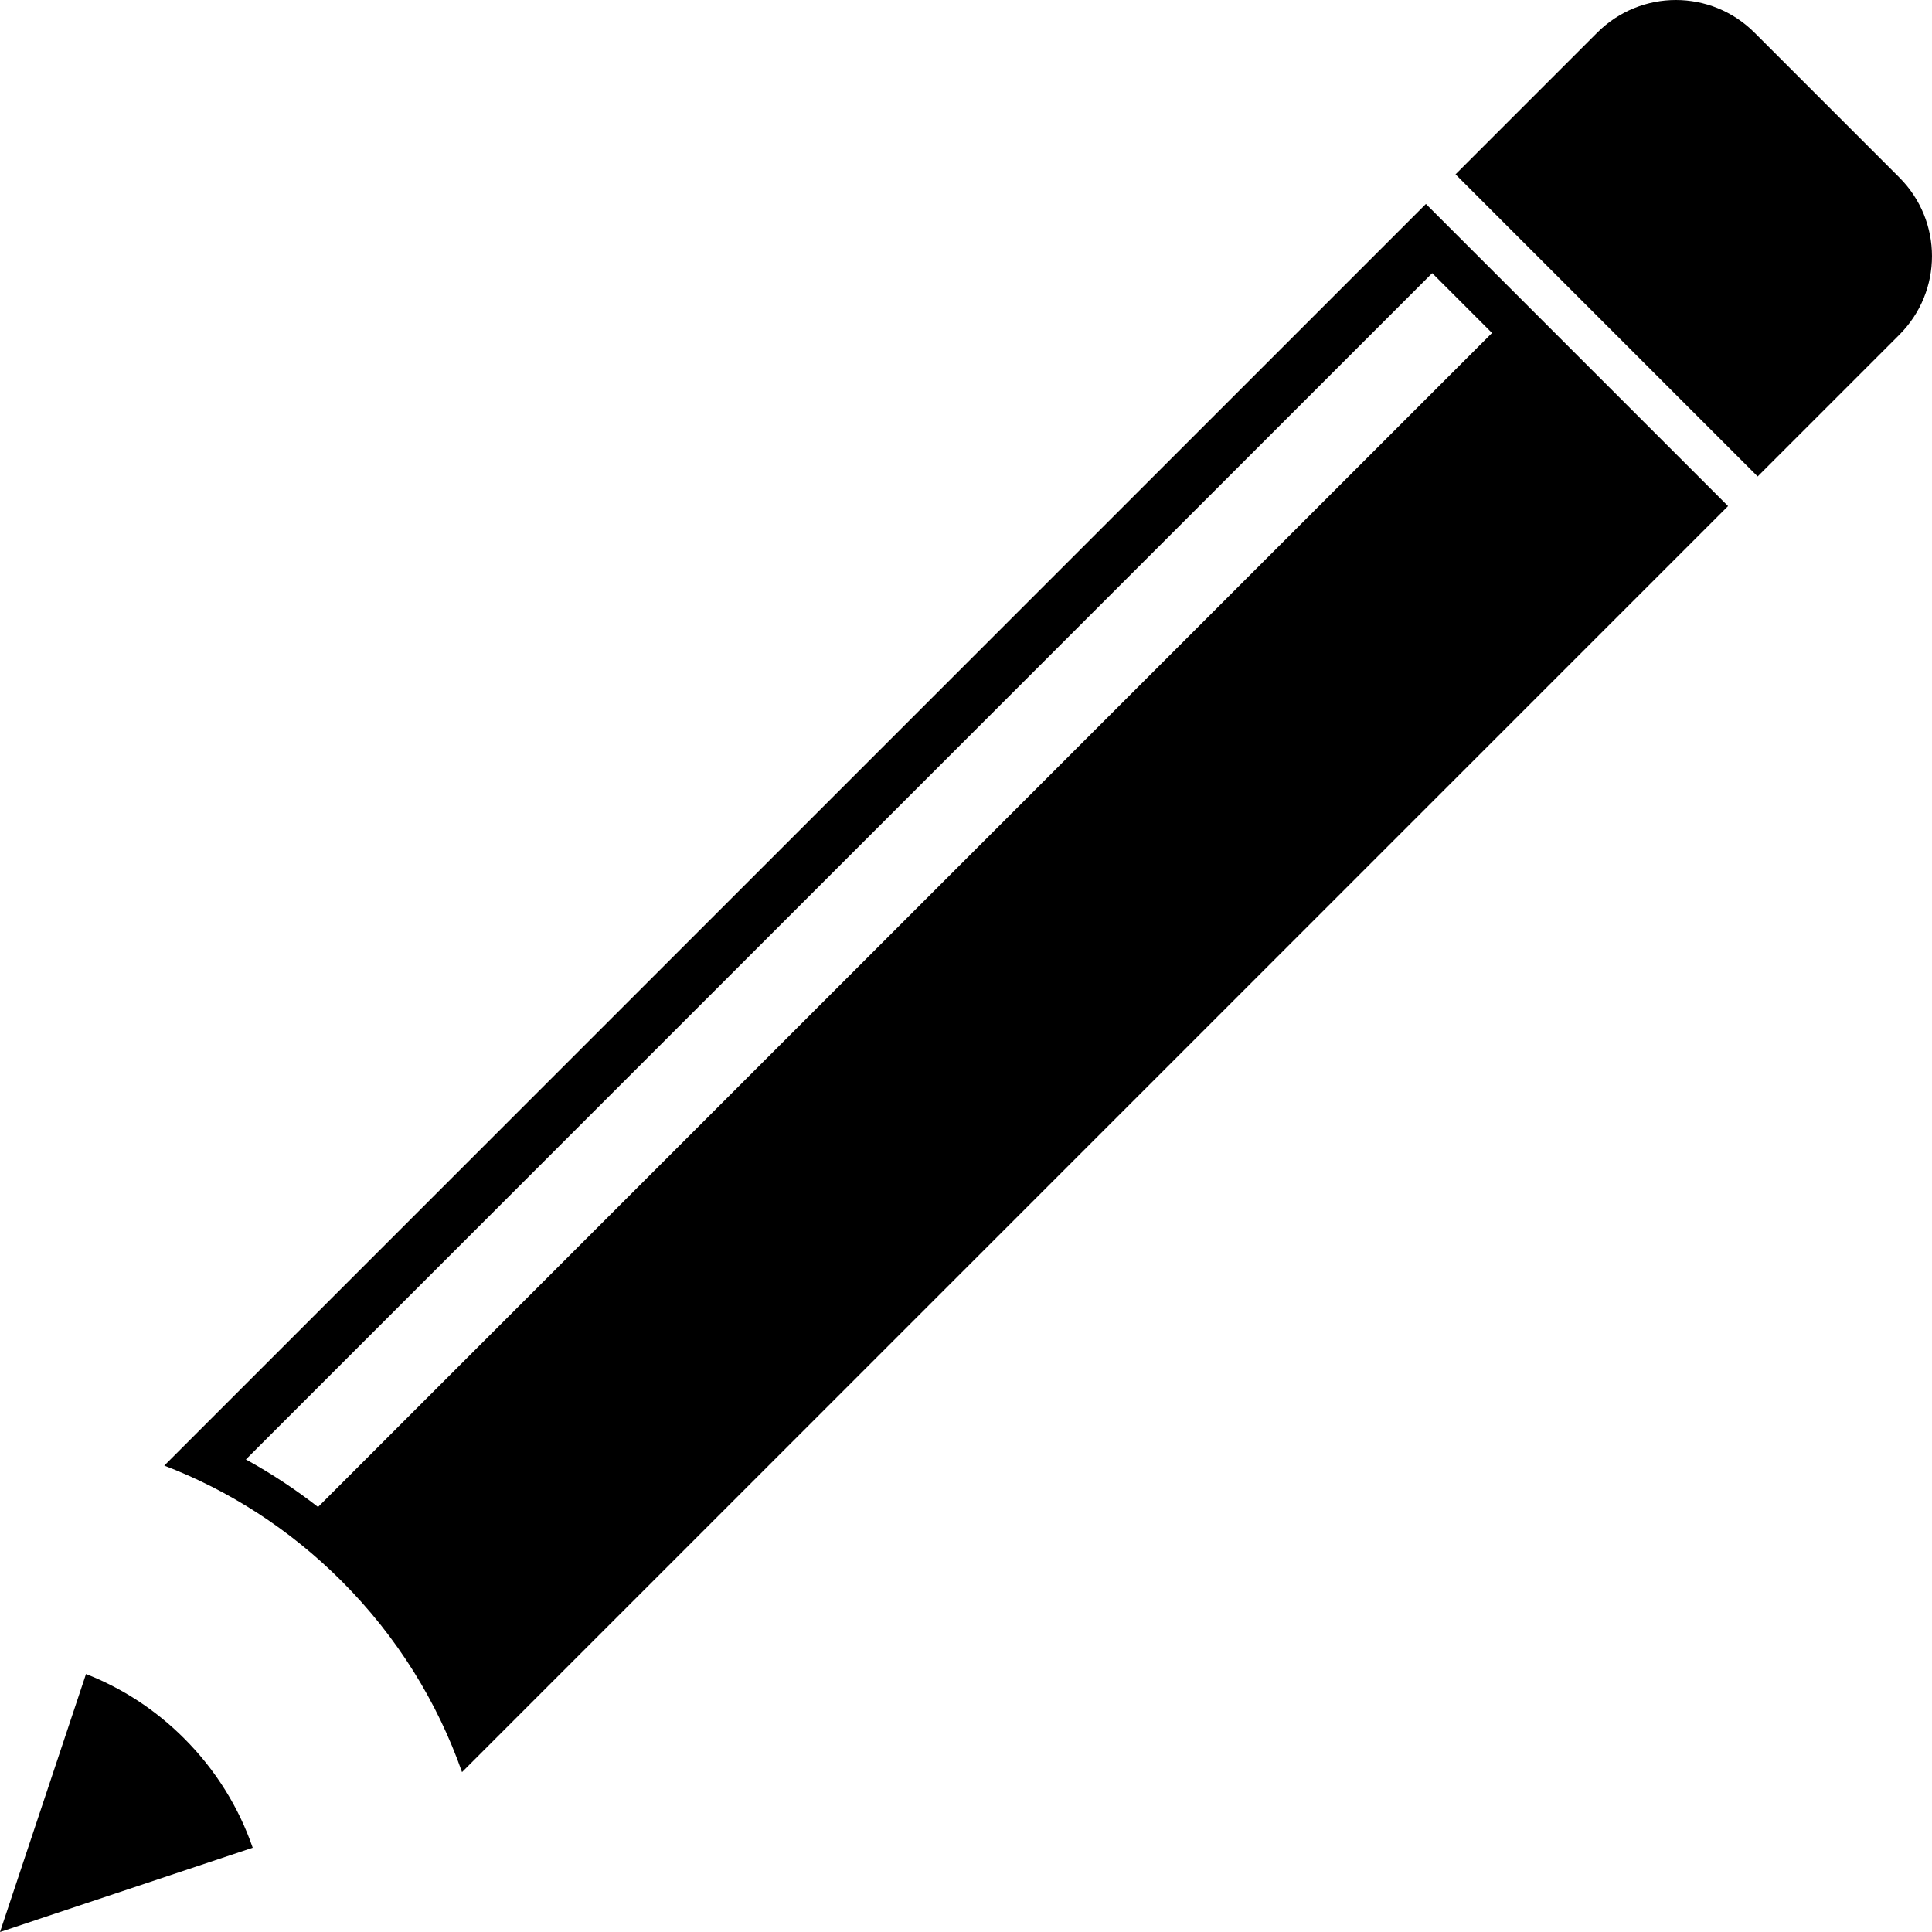<?xml version="1.0" encoding="UTF-8" standalone="no"?>
<!-- Created with Inkscape (http://www.inkscape.org/) -->

<svg
   xmlns:dc="http://purl.org/dc/elements/1.1/"
   xmlns:cc="http://creativecommons.org/ns#"
   xmlns:rdf="http://www.w3.org/1999/02/22-rdf-syntax-ns#"
   xmlns:svg="http://www.w3.org/2000/svg"
   xmlns="http://www.w3.org/2000/svg"
   xmlns:sodipodi="http://sodipodi.sourceforge.net/DTD/sodipodi-0.dtd"
   xmlns:inkscape="http://www.inkscape.org/namespaces/inkscape"
   width="351.448"
   height="351.448"
   id="svg3313"
   version="1.1"
   inkscape:version="0.48.4 r9939"
   sodipodi:docname="New document 3">
  <defs
     id="defs3315" />
  <sodipodi:namedview
     id="base"
     pagecolor="#ffffff"
     bordercolor="#666666"
     borderopacity="1.0"
     inkscape:pageopacity="0.0"
     inkscape:pageshadow="2"
     inkscape:zoom="0.35"
     inkscape:cx="175.72379"
     inkscape:cy="175.7238"
     inkscape:document-units="px"
     inkscape:current-layer="layer1"
     showgrid="false"
     fit-margin-top="0"
     fit-margin-left="0"
     fit-margin-right="0"
     fit-margin-bottom="0"
     inkscape:window-width="463"
     inkscape:window-height="483"
     inkscape:window-x="2348"
     inkscape:window-y="543"
     inkscape:window-maximized="0" />
  <g
     inkscape:label="Layer 1"
     inkscape:groupmode="layer"
     id="layer1"
     transform="translate(-199.276,-356.638)">
    <path
       style="fill:#000000;fill-opacity:1"
       d="m 229.162,623.239 c 11.753,4.516 22.763,11.515 32.24,20.993 10.15,10.15 17.46,22.076 21.919,34.77 L 513.625,448.698 458.664,393.737 229.162,623.239 z m 234.888,-234.888 14.316,14.316 26.328,26.328 14.316,14.316 14.316,-14.316 6.3,-6.3 5.148,-5.148 c 7.93,-7.93 7.93,-20.703 0,-28.633 L 518.448,362.586 c -7.93,-7.93 -20.703,-7.93 -28.633,0 l -5.148,5.148 -6.3,6.3 -14.316,14.316 z m -220.046,233.774 215.8,-215.8 10.885,10.885 -213.558,213.558 c -4.195,-3.262 -8.578,-6.142 -13.127,-8.643 z m -29.084,39.029 -15.644,46.933 45.968,-15.331 c -2.501,-7.267 -6.675,-14.09 -12.475,-19.89 -5.258,-5.258 -11.341,-9.164 -17.849,-11.711 z"
       id="rect2985"
       inkscape:connector-curvature="0" />
  </g>
</svg>
